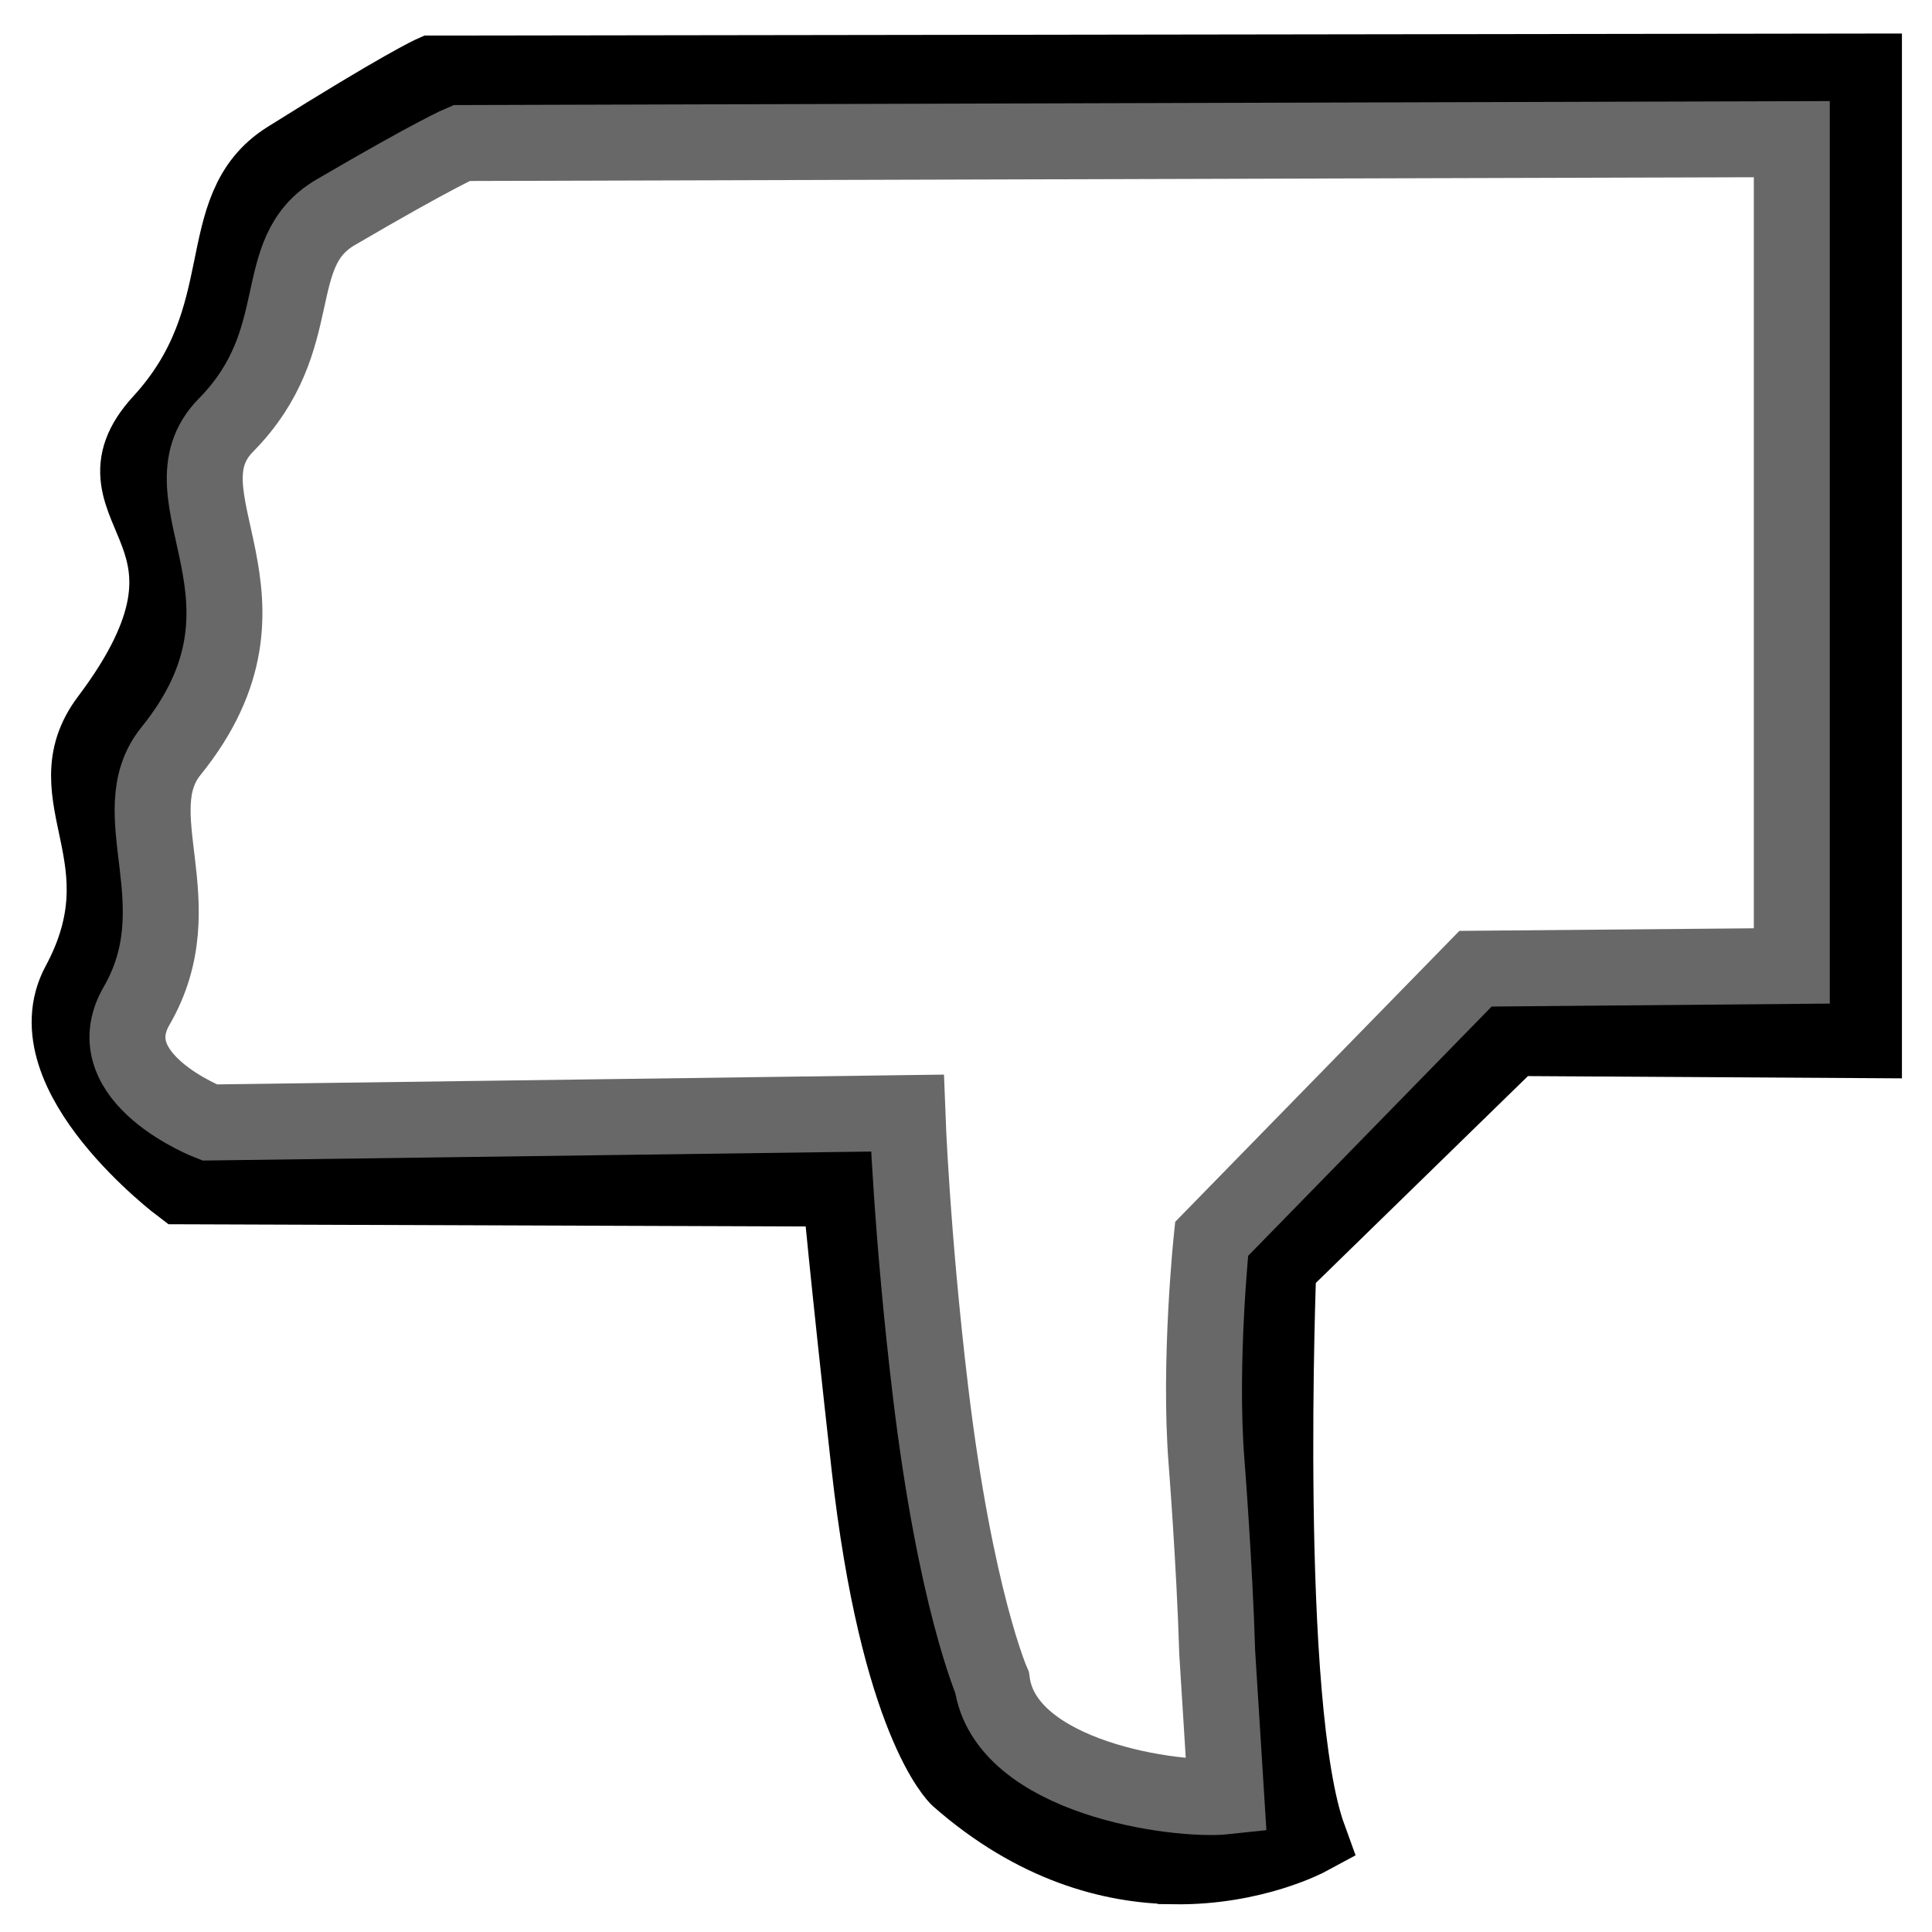 <?xml version="1.0" encoding="UTF-8" standalone="no"?>
<!-- Created with Inkscape (http://www.inkscape.org/) -->

<svg
   width="32"
   height="32"
   viewBox="0 0 32 32"
   version="1.1"
   id="svg1"
   xmlns="http://www.w3.org/2000/svg"
   xmlns:svg="http://www.w3.org/2000/svg">
  <defs
     id="defs1" />
  <g
     id="layer1">
    <path
       d="m 19.441,30.911 c -1.026,-0.015 -2.295,-0.344 -3.568,-1.463 0,0 -0.999,-0.923 -1.475,-5.18 C 14.041,21.072 13.916,19.687 13.916,19.687 L 3.002,19.649 c 0,0 -2.489,-1.871 -1.691,-3.352 C 2.44,14.2 0.84,13.182 1.794,11.916 4.152,8.786 1.323,8.458 2.672,6.988 4.286,5.23 3.447,3.462 4.764,2.636 6.686,1.43 7.164,1.218 7.164,1.218 l 23.709,-0.033 V 17.228 l -5.82,-0.035 -3.879,3.783 c 0,0 -0.288,7.287 0.502,9.459 0,0 -0.916,0.496 -2.234,0.477 z"
       style="opacity:1;fill:none;stroke:#000000;stroke-width:1.258;stroke-dasharray:none"
       id="path6" />
    <path
       d="m 20.31,29.753 c -0.816,0.089 -3.663,-0.299 -3.879,-1.89 0,0 -0.608,-1.379 -1.02,-4.825 C 15.101,20.45 15.029,18.436 15.029,18.436 L 3.471,18.592 c 0,0 -1.901,-0.734 -1.208,-1.933 C 3.244,14.961 2.003,13.467 2.831,12.442 4.879,9.908 2.571,8.231 3.743,7.041 5.144,5.618 4.415,4.186 5.558,3.517 7.227,2.541 7.643,2.369 7.643,2.369 L 29.678,2.305 V 15.999 l -5.239,0.046 -4.371,4.475 c 0,0 -0.213,2.034 -0.085,3.681 0,0 0.134,1.703 0.178,3.173 z"
       style="fill:none;stroke:#686868;stroke-width:1.258;stroke-dasharray:none;stroke-opacity:1"
       id="path7" />
  </g>
</svg>
